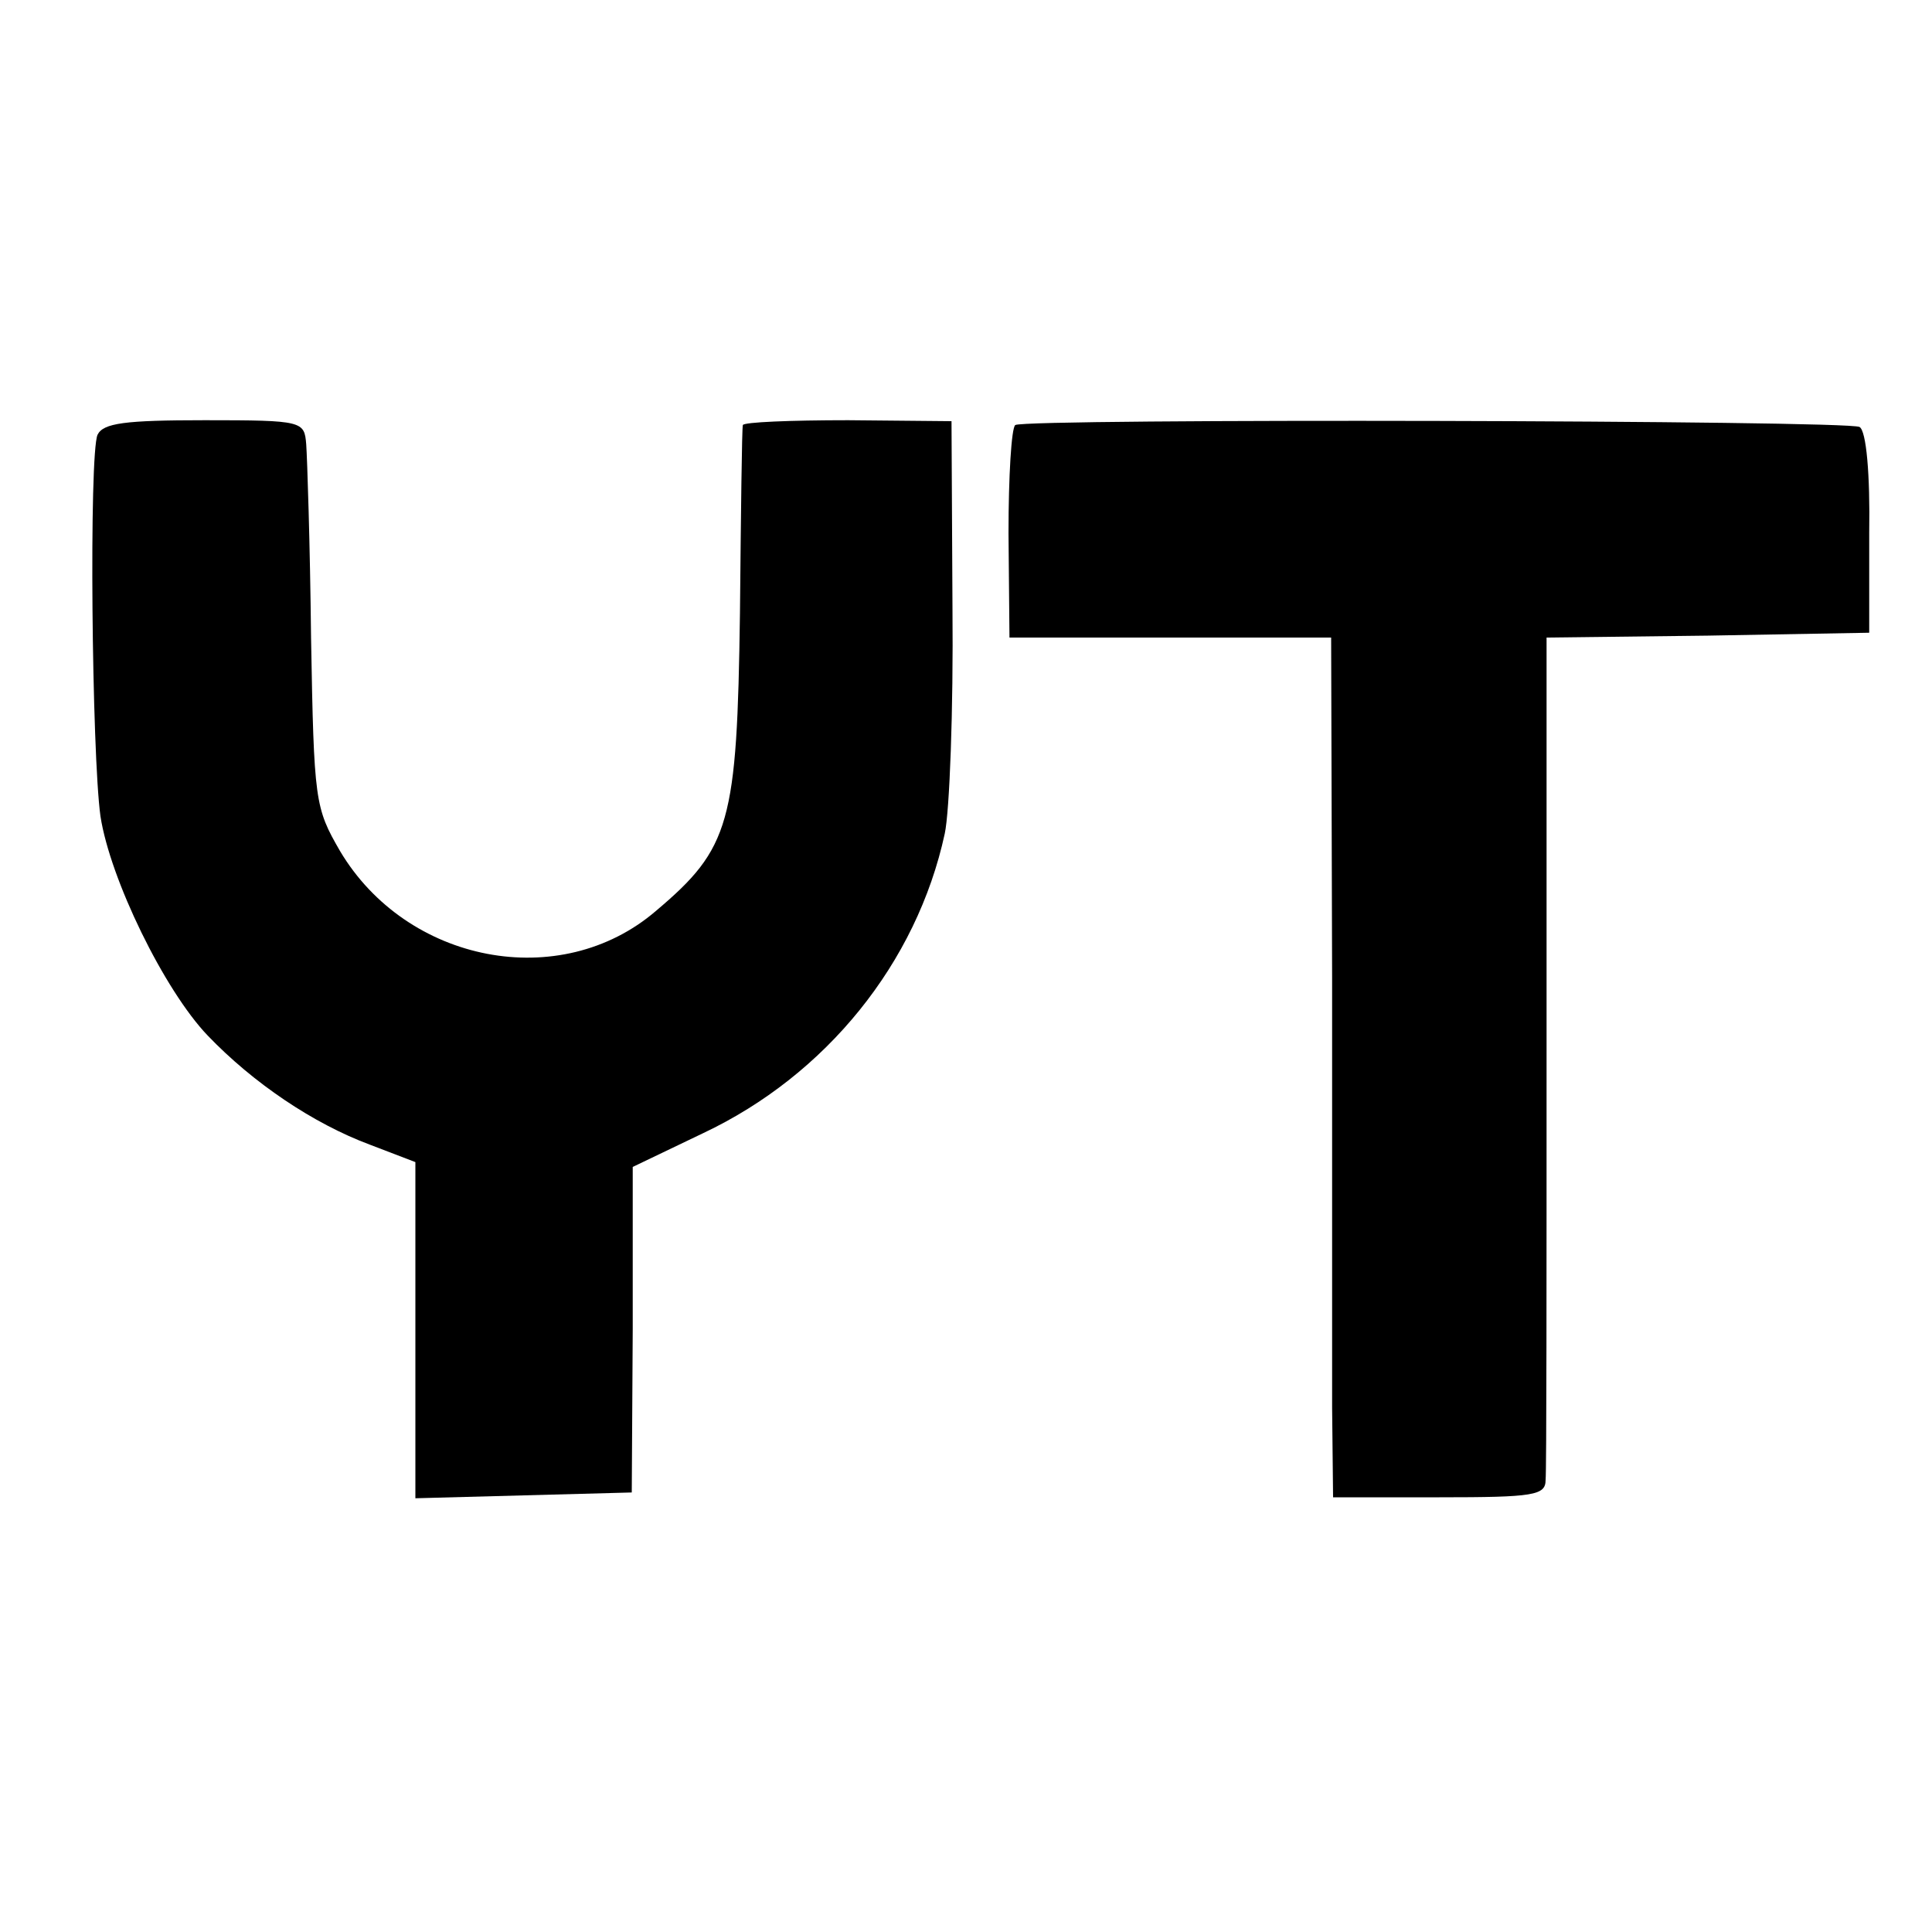 <?xml version="1.0" standalone="no"?>
<!DOCTYPE svg PUBLIC "-//W3C//DTD SVG 20010904//EN"
 "http://www.w3.org/TR/2001/REC-SVG-20010904/DTD/svg10.dtd">
<svg version="1.0" xmlns="http://www.w3.org/2000/svg"
 width="200pt" height="200pt" viewBox="0 0 200 200"
 preserveAspectRatio="xMidYMid meet">
<g transform="translate(0,200) scale(0.1,-0.1)"
fill="#000000" stroke="none">
<path d="M101 1550 c-9 -20 -6 -330 3 -395 10 -65 66 -180 111 -227 47 -49
109 -91 168 -113 l47 -18 0 -174 0 -174 112 3 112 3 1 169 0 168 73 35 c127
60 221 176 250 310 5 23 9 128 8 234 l-1 193 -107 1 c-60 0 -108 -2 -109 -5
-1 -3 -2 -90 -3 -195 -3 -217 -10 -243 -87 -308 -99 -85 -258 -54 -327 62 -26
45 -27 51 -30 221 -1 96 -4 186 -5 200 -2 24 -3 25 -105 25 -83 0 -105 -3
-111 -15z"/>
<path d="M1051 1560 c-4 -3 -7 -53 -7 -112 l1 -108 167 0 166 0 1 -352 c0
-194 0 -395 0 -445 l1 -93 110 0 c98 0 110 2 110 18 1 9 1 209 1 444 l0 428
167 2 167 3 0 103 c1 61 -3 106 -10 110 -12 7 -863 9 -874 2z"/>
</g>
</svg>

